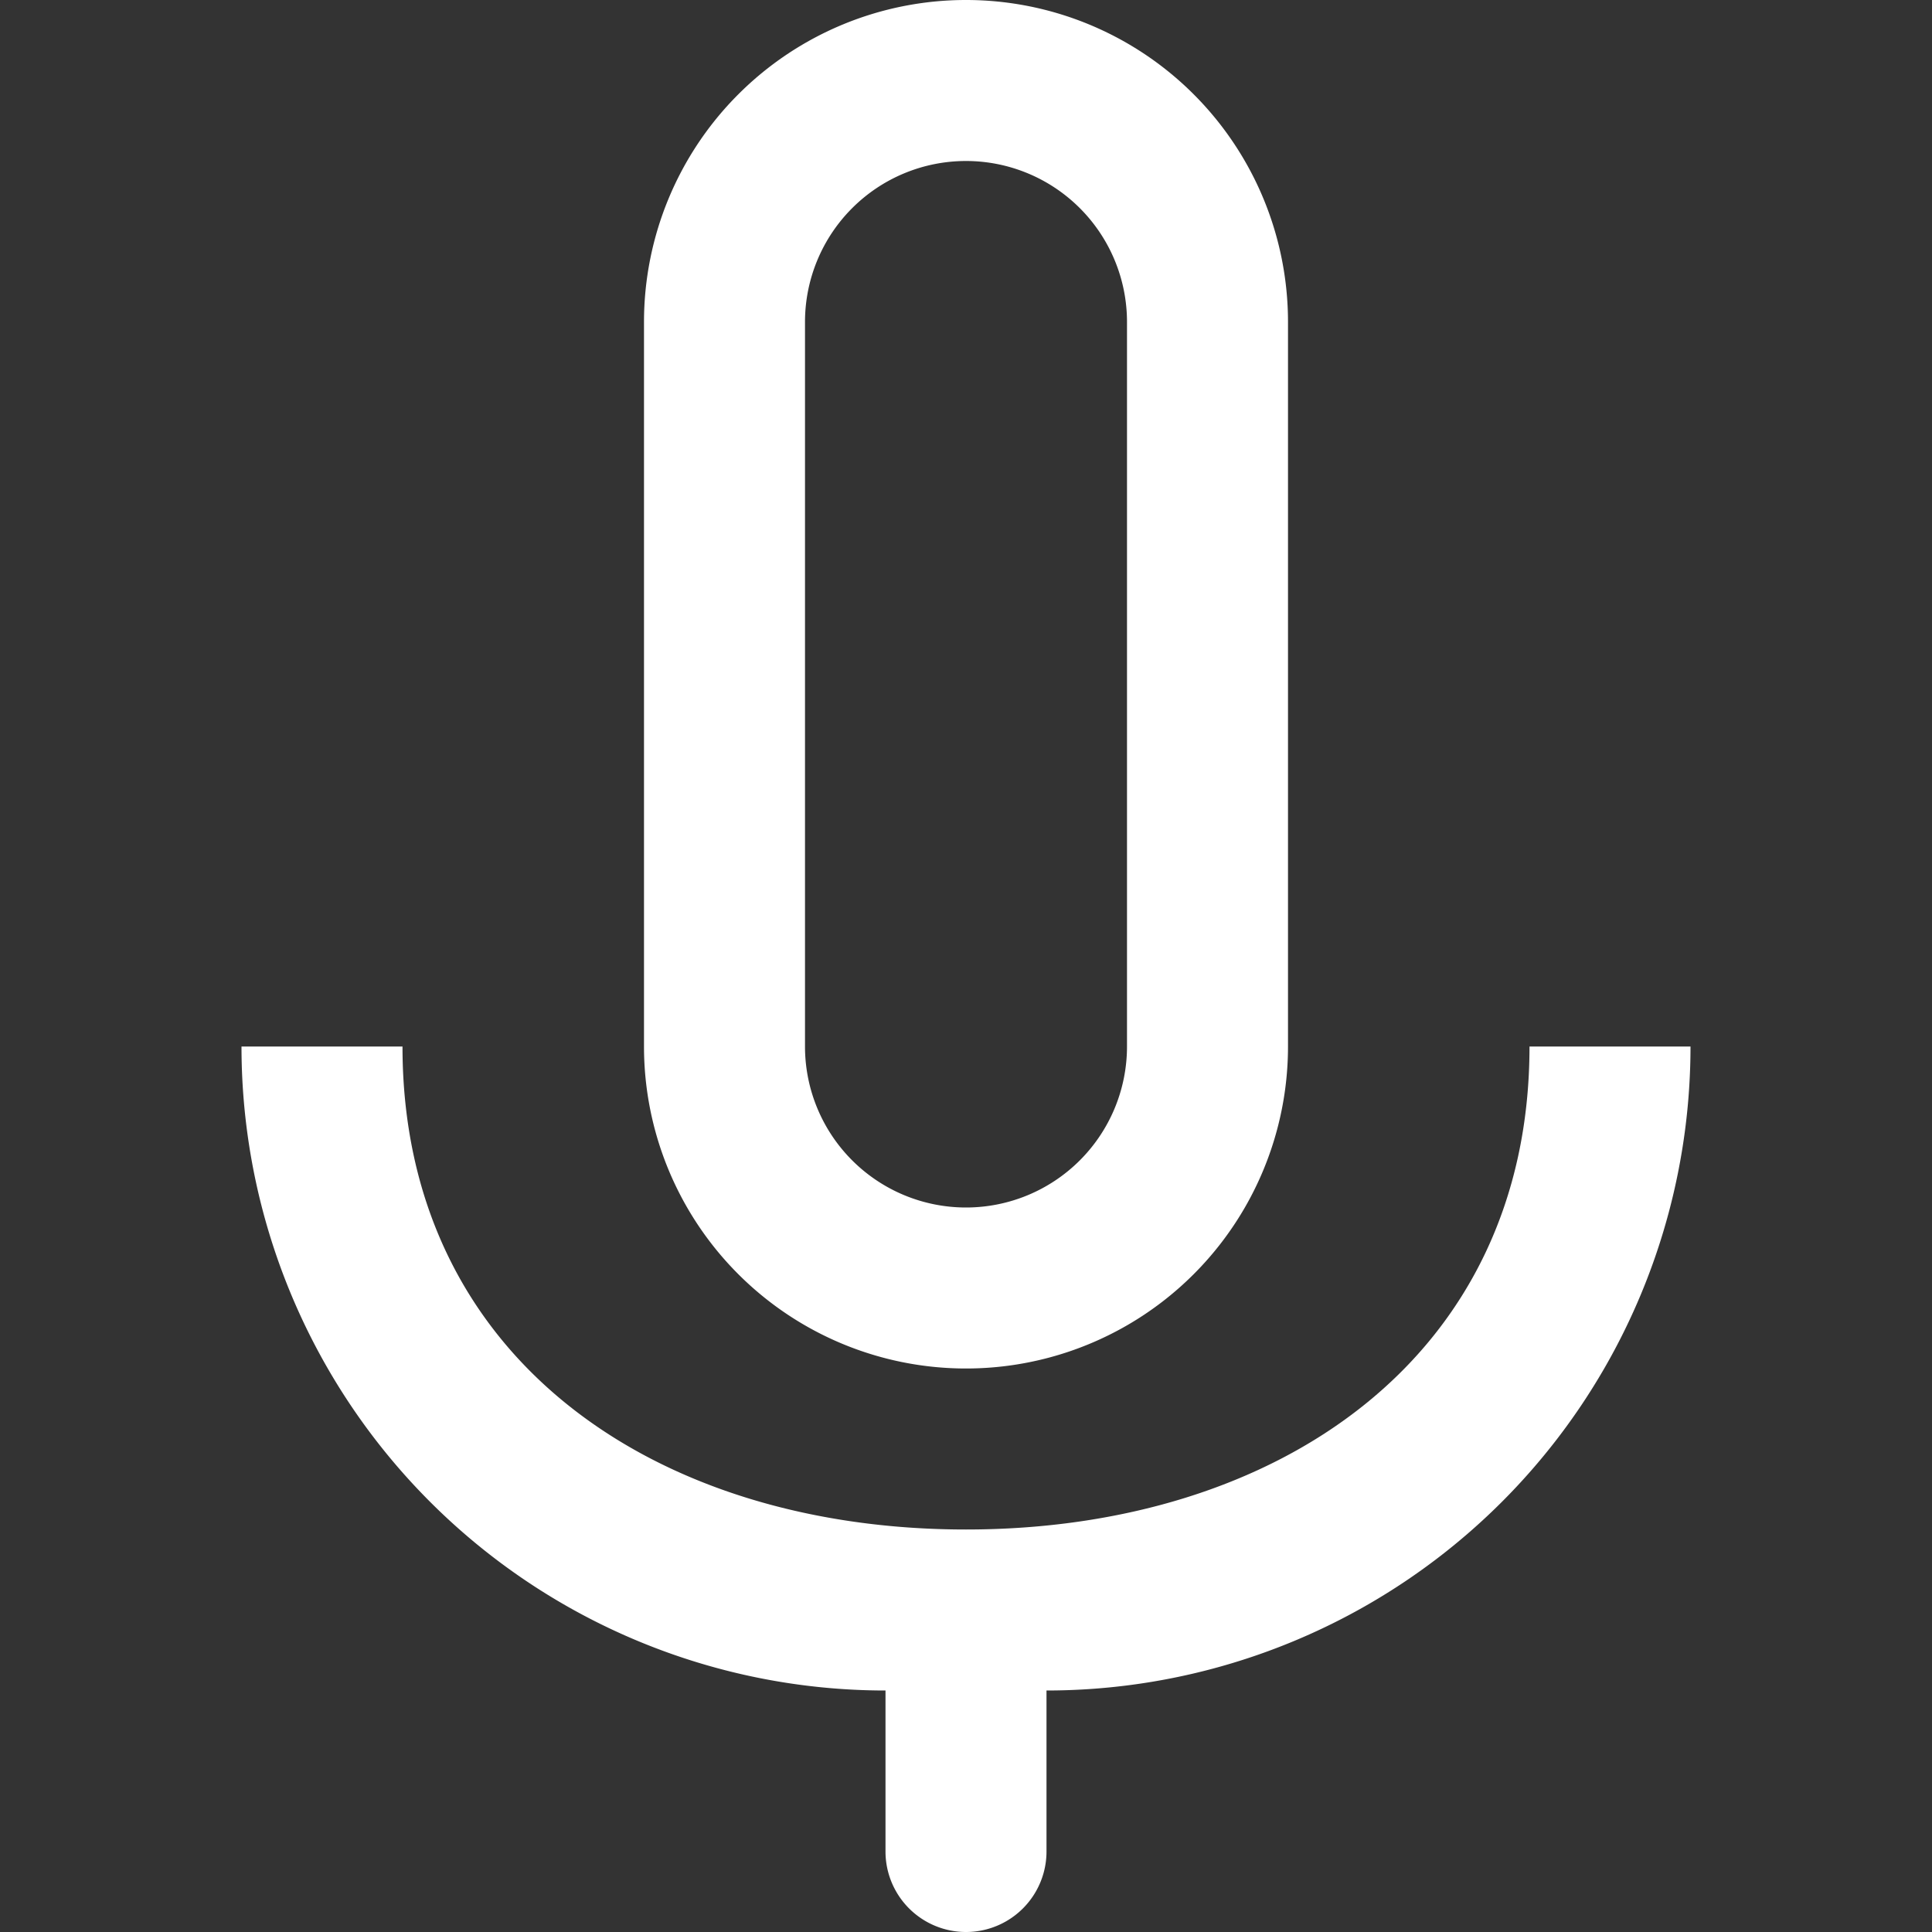 <?xml version="1.0" encoding="utf-8"?><!-- Uploaded to: SVG Repo, www.svgrepo.com, Generator: SVG Repo Mixer Tools -->
<svg fill="#ffffff" width="800px" height="800px" viewBox="-3 0 24 24" xmlns="http://www.w3.org/2000/svg">
  <rect x="-3" y="0" width="24" height="24" fill="#333333" stroke="none"/>
  <defs>
    <style>
      .cls-1 {
        fill-rule: evenodd;
      }
    </style>
  </defs>
  <path id="mic" class="cls-1" d="M937,453v2a1,1,0,0,1-2,0v-2a8,8,0,0,1-8-8h2c0,3.866,3.134,6,7,6s7-2.134,7-6h2A8,8,0,0,1,937,453Zm-1-4a4,4,0,0,1-4-4v-9a4,4,0,0,1,8,0v9A4,4,0,0,1,936,449Zm2-13a2,2,0,0,0-4,0v9a2,2,0,0,0,4,0v-9Z" transform="translate(-927 -432)"/>
</svg>